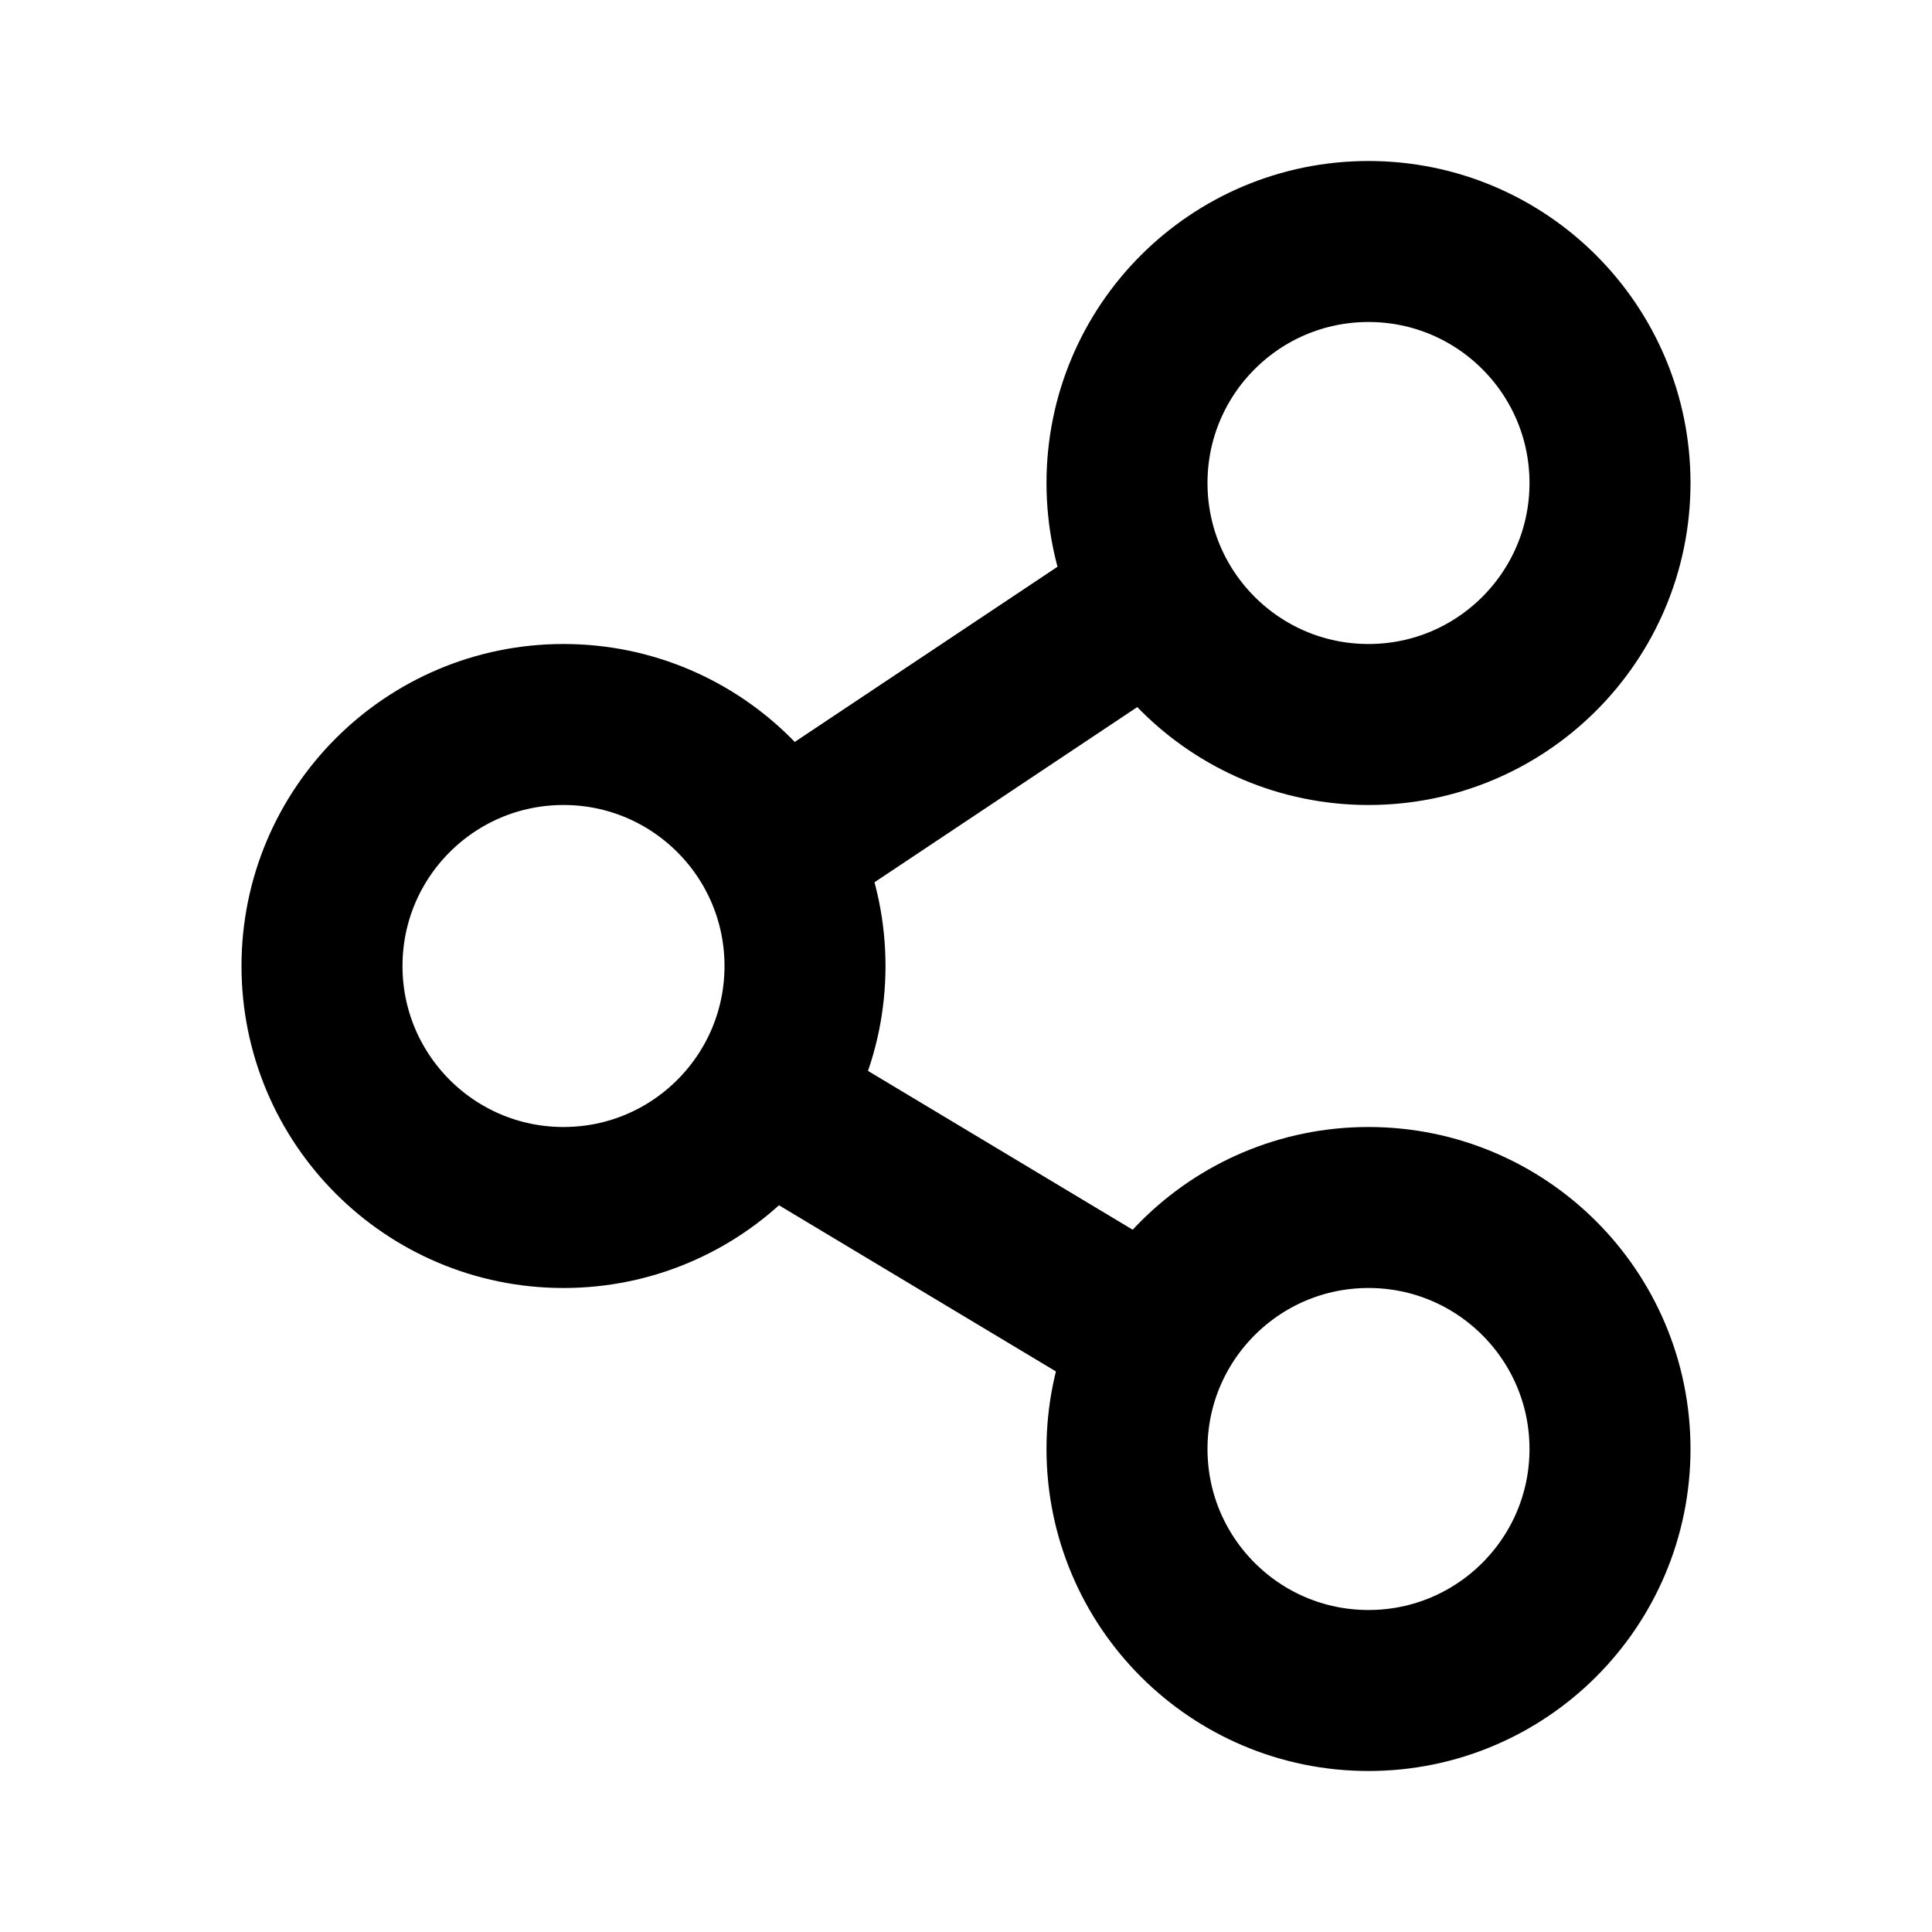<svg
  xmlns="http://www.w3.org/2000/svg"
  width="24"
  height="24"
  viewBox="0 0 24 24"
  fill="none"
  stroke="currentColor"
  stroke-width="2"
>
  <circle cx="7" cy="12" r="3"/>
  <circle cx="17" cy="6" r="3"/>
  <circle cx="17" cy="18" r="3"/>
  <path d="M15 17L10 14"/>
  <path d="M15 7L9 11"/>
</svg>
